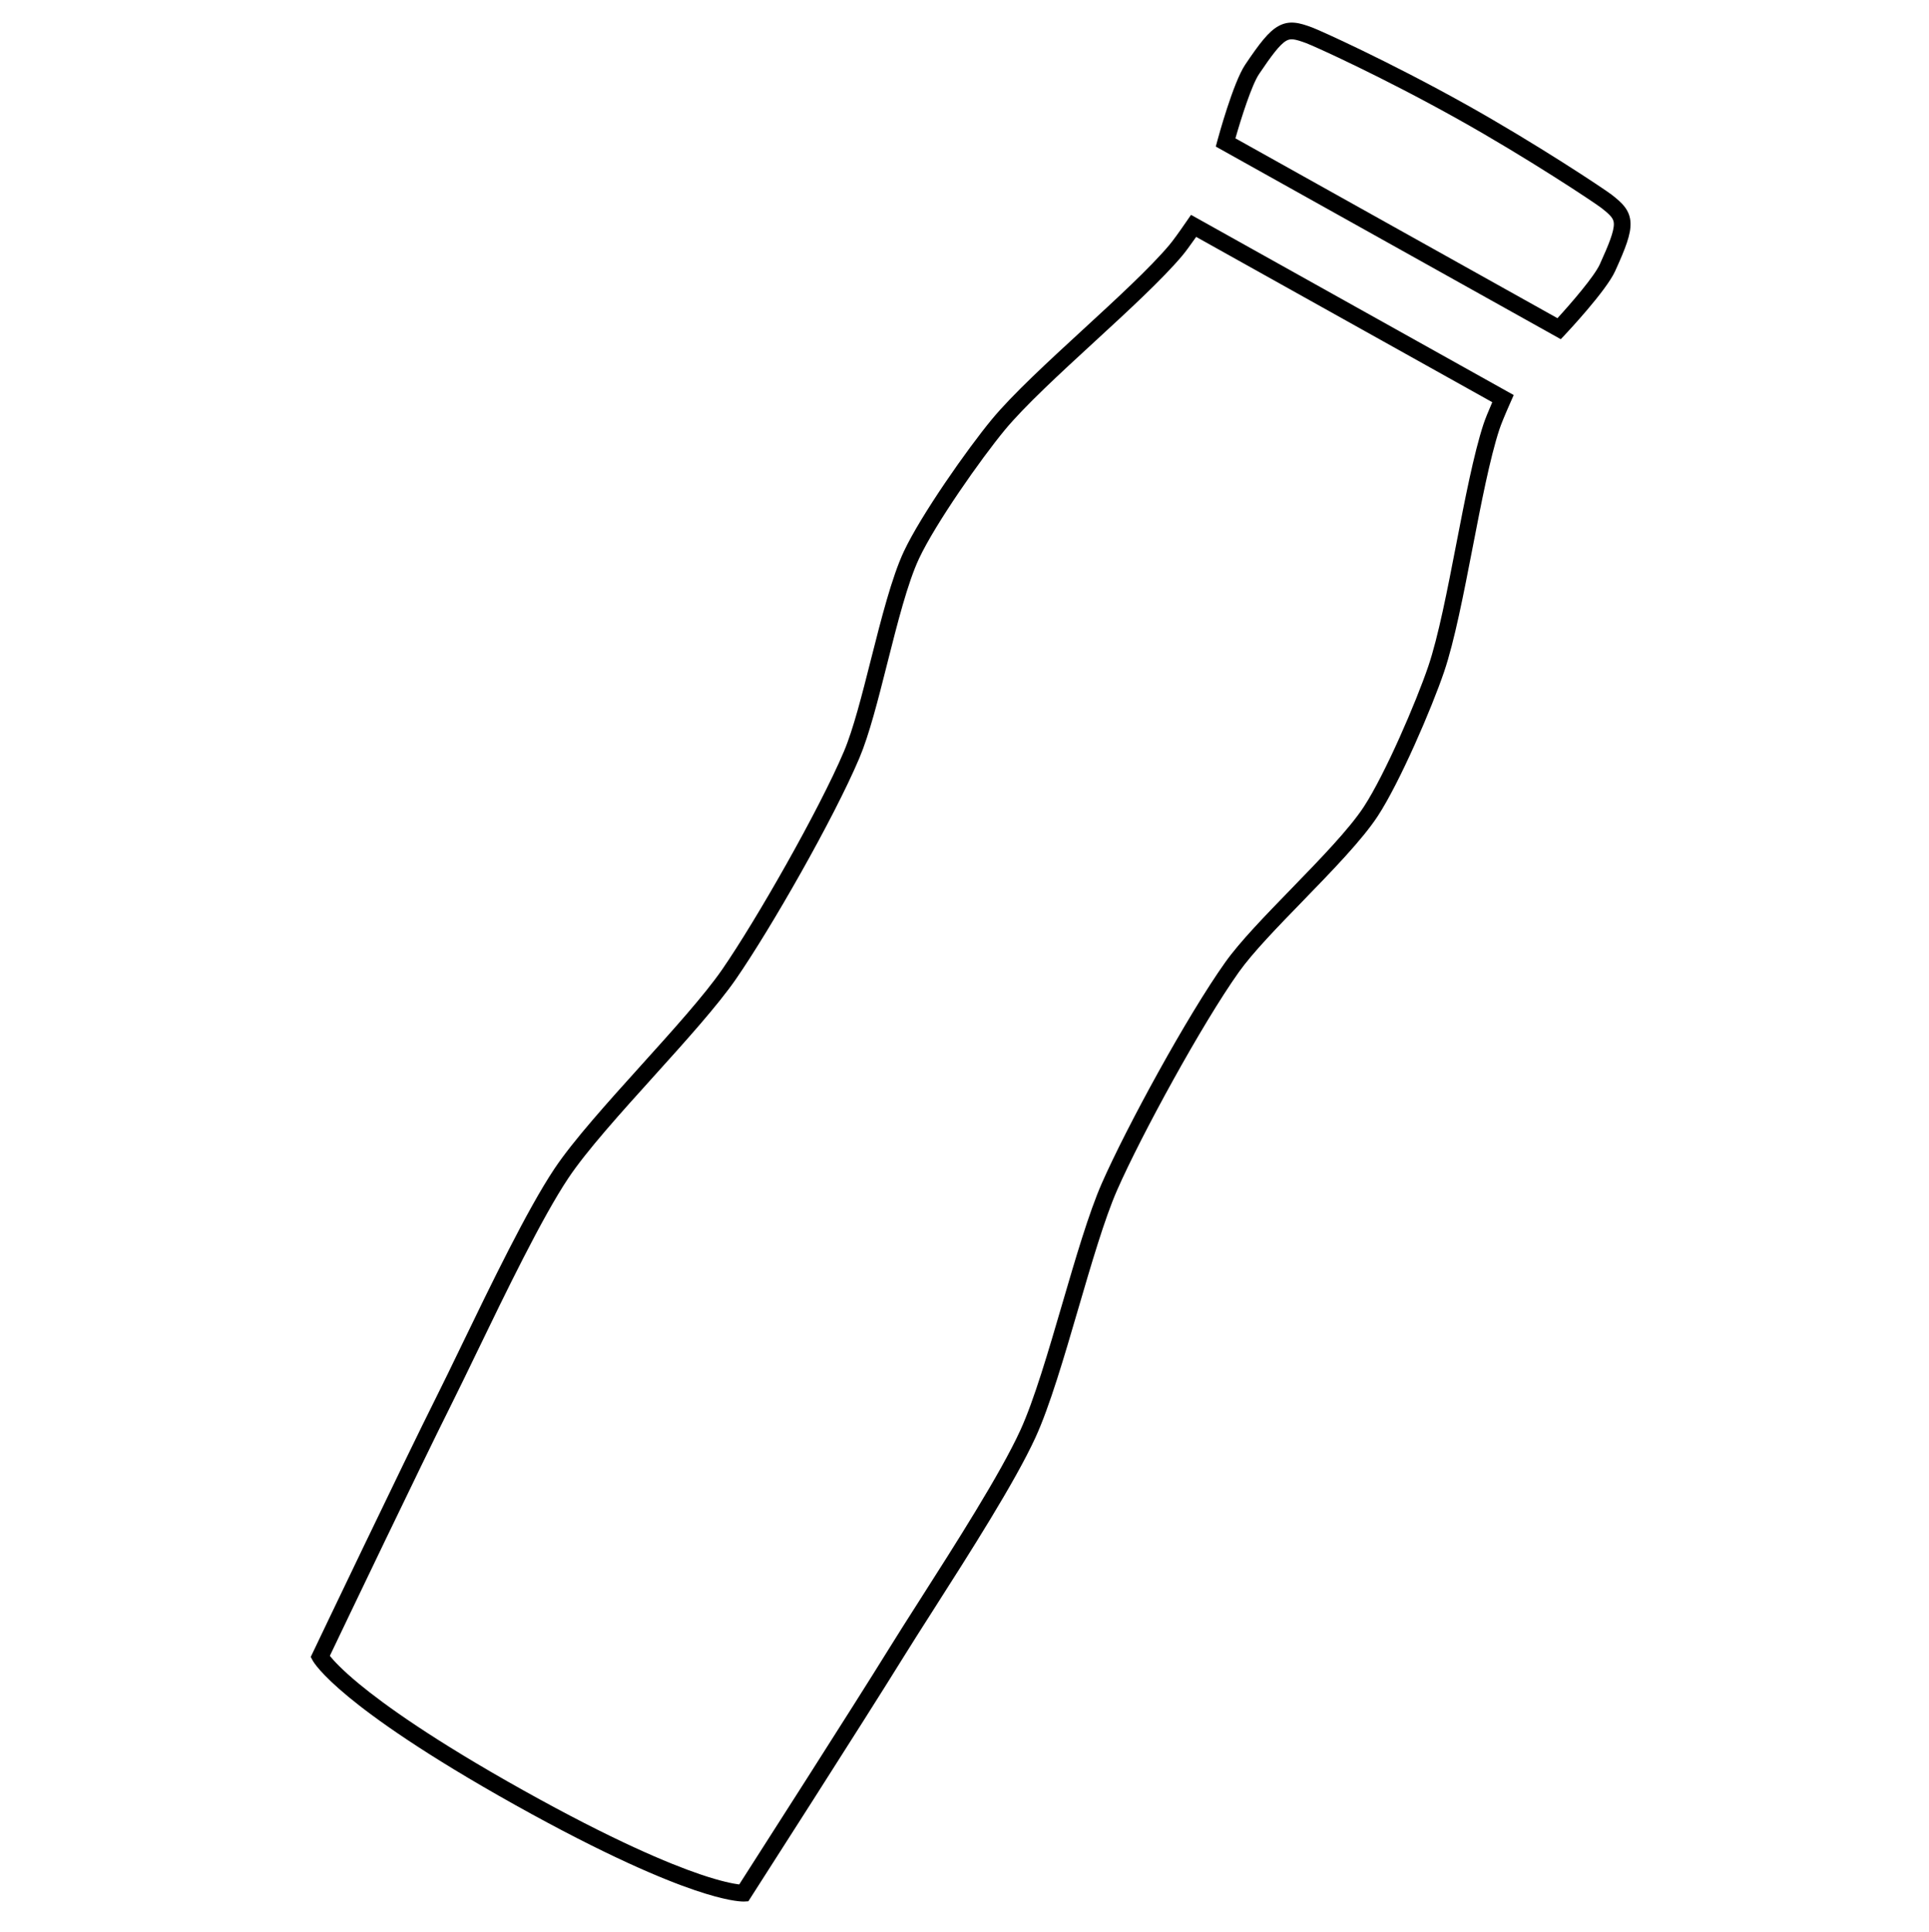 <svg xmlns="http://www.w3.org/2000/svg" viewBox="0 0 2994.91 3000">
  <title>80Icon_neon 1</title>
  <g>
    <path d="M2531.51,346.2c-.76-20.11-13.15-31.32-29.26-43.88-10.56-8.23-117.63-79.5-226.67-140.38C2156.15,95.25,2049.76,47.31,2037.16,42.62c-19.15-7.13-35.19-11.8-52.71-1.89-15.08,8.52-29.08,26.79-51.22,59.7-18.72,27.82-42,113.7-43,117.34l-2.64,9.79,535.63,299.09,6.95-7.38c2.59-2.75,63.5-67.63,77.36-98.14C2524,385,2532.16,363.51,2531.51,346.2ZM1997,63.29c6.62-3.78,13-3,31,3.7,12.29,4.57,116.66,51.66,234.83,117.65,107.88,60.24,213.06,130.17,223.35,138.19,15.18,11.83,19.18,16.87,19.43,24.49.39,11.71-7.7,32-21.81,63.06-8.47,18.65-43.59,59.43-65.74,83.64L1918.08,214.79c9-31.56,25.29-82.86,36.72-99.85C1973.85,86.64,1986.87,69.11,1997,63.29Z"/>
    <path d="M1842.43,343.31c-12.52,18.24-21.66,30.8-27.17,37.32-30,35.57-82.68,84-133.59,130.82C1627.75,561.05,1572,612.34,1540,651c-38,45.92-110.07,148.58-136.58,204.94-18.79,40-35.14,104.62-51,167.16-14.22,56.25-27.65,109.37-42.18,143.7-38.09,90-135.77,261.37-189,338.47-27.46,39.74-77.17,94.82-125.25,148.09-52,57.66-105.87,117.29-135.31,161.41-42,63-98.85,180.53-144.49,275-14.3,29.58-27.8,57.51-38.75,79.33-49.76,99.21-190.72,394.59-192.12,397.54l-2.88,6,3.18,5.83c1.05,1.93,11.5,19.87,55.28,56.05,39.77,32.87,117,88.68,258.85,167.91s229.89,115.66,278.74,132.27c48.24,16.41,70,17.69,75.51,17.69.79,0,1.2,0,1.2,0h0l6.67-.36,3.58-5.6c1.78-2.77,178-277.64,236.71-372.63,12.83-20.75,29.54-46.92,47.23-74.62,56.43-88.38,126.66-198.38,158.25-267.24,22.12-48.21,44.65-125.31,66.45-199.93,20.12-68.85,40.92-140,60.35-184.26,37.7-85.77,132.31-258.82,189-338.49,21.61-30.37,59.79-69.68,100.22-111.29,44.93-46.27,91.4-94.1,115.56-131.07,34.08-52.13,83.66-167.36,102.83-223.79,16.14-47.5,30.55-121.87,44.49-193.83,13.16-67.9,26.77-138.11,41.29-182.35,2.66-8.12,8.56-22.49,17.52-42.71l4.79-10.84-501-279.77Zm474.41,281.17c-6.69,15.45-11.28,26.95-13.69,34.27-15,45.79-28.79,116.82-42.1,185.52-13.77,71.07-28,144.57-43.59,190.41-18.73,55.15-67,167.47-100,217.93-22.79,34.86-68.37,81.78-112.45,127.17-41.14,42.35-80,82.34-102.75,114.34-59.15,83.15-153.19,255.68-191.61,343.1-20.12,45.77-41.16,117.81-61.53,187.52-21.48,73.51-43.68,149.51-65,196l-.13.28c-30.84,67.23-100.54,176.38-156.54,264.09-17.75,27.81-34.52,54.07-47.42,75-53.46,86.48-205,323.12-232.33,365.77-9-1.12-28.14-4.65-61-15.86-47.82-16.28-134.21-52.1-274.25-130.3s-215.86-132.95-254.8-165.11c-26.93-22.25-39.92-36.61-45.55-43.66,21.28-44.55,143-299.18,188.61-390.19,11-22,24.58-50,38.92-79.68,45.29-93.69,101.66-210.3,142.71-271.83,28.39-42.55,81.56-101.46,133-158.44,48.63-53.87,98.92-109.58,127.33-150.72,54.26-78.57,151.81-249.14,191.57-343.11,15.3-36.16,29-90.23,43.44-147.47,15.5-61.33,31.54-124.76,49.27-162.45,25.66-54.55,96-154.56,133.08-199.44,30.85-37.3,86-88,139.24-137,51.5-47.37,104.75-96.36,135.85-133.17,5-5.88,12.34-15.83,22-29.63Z"/>
  </g>
</svg>
